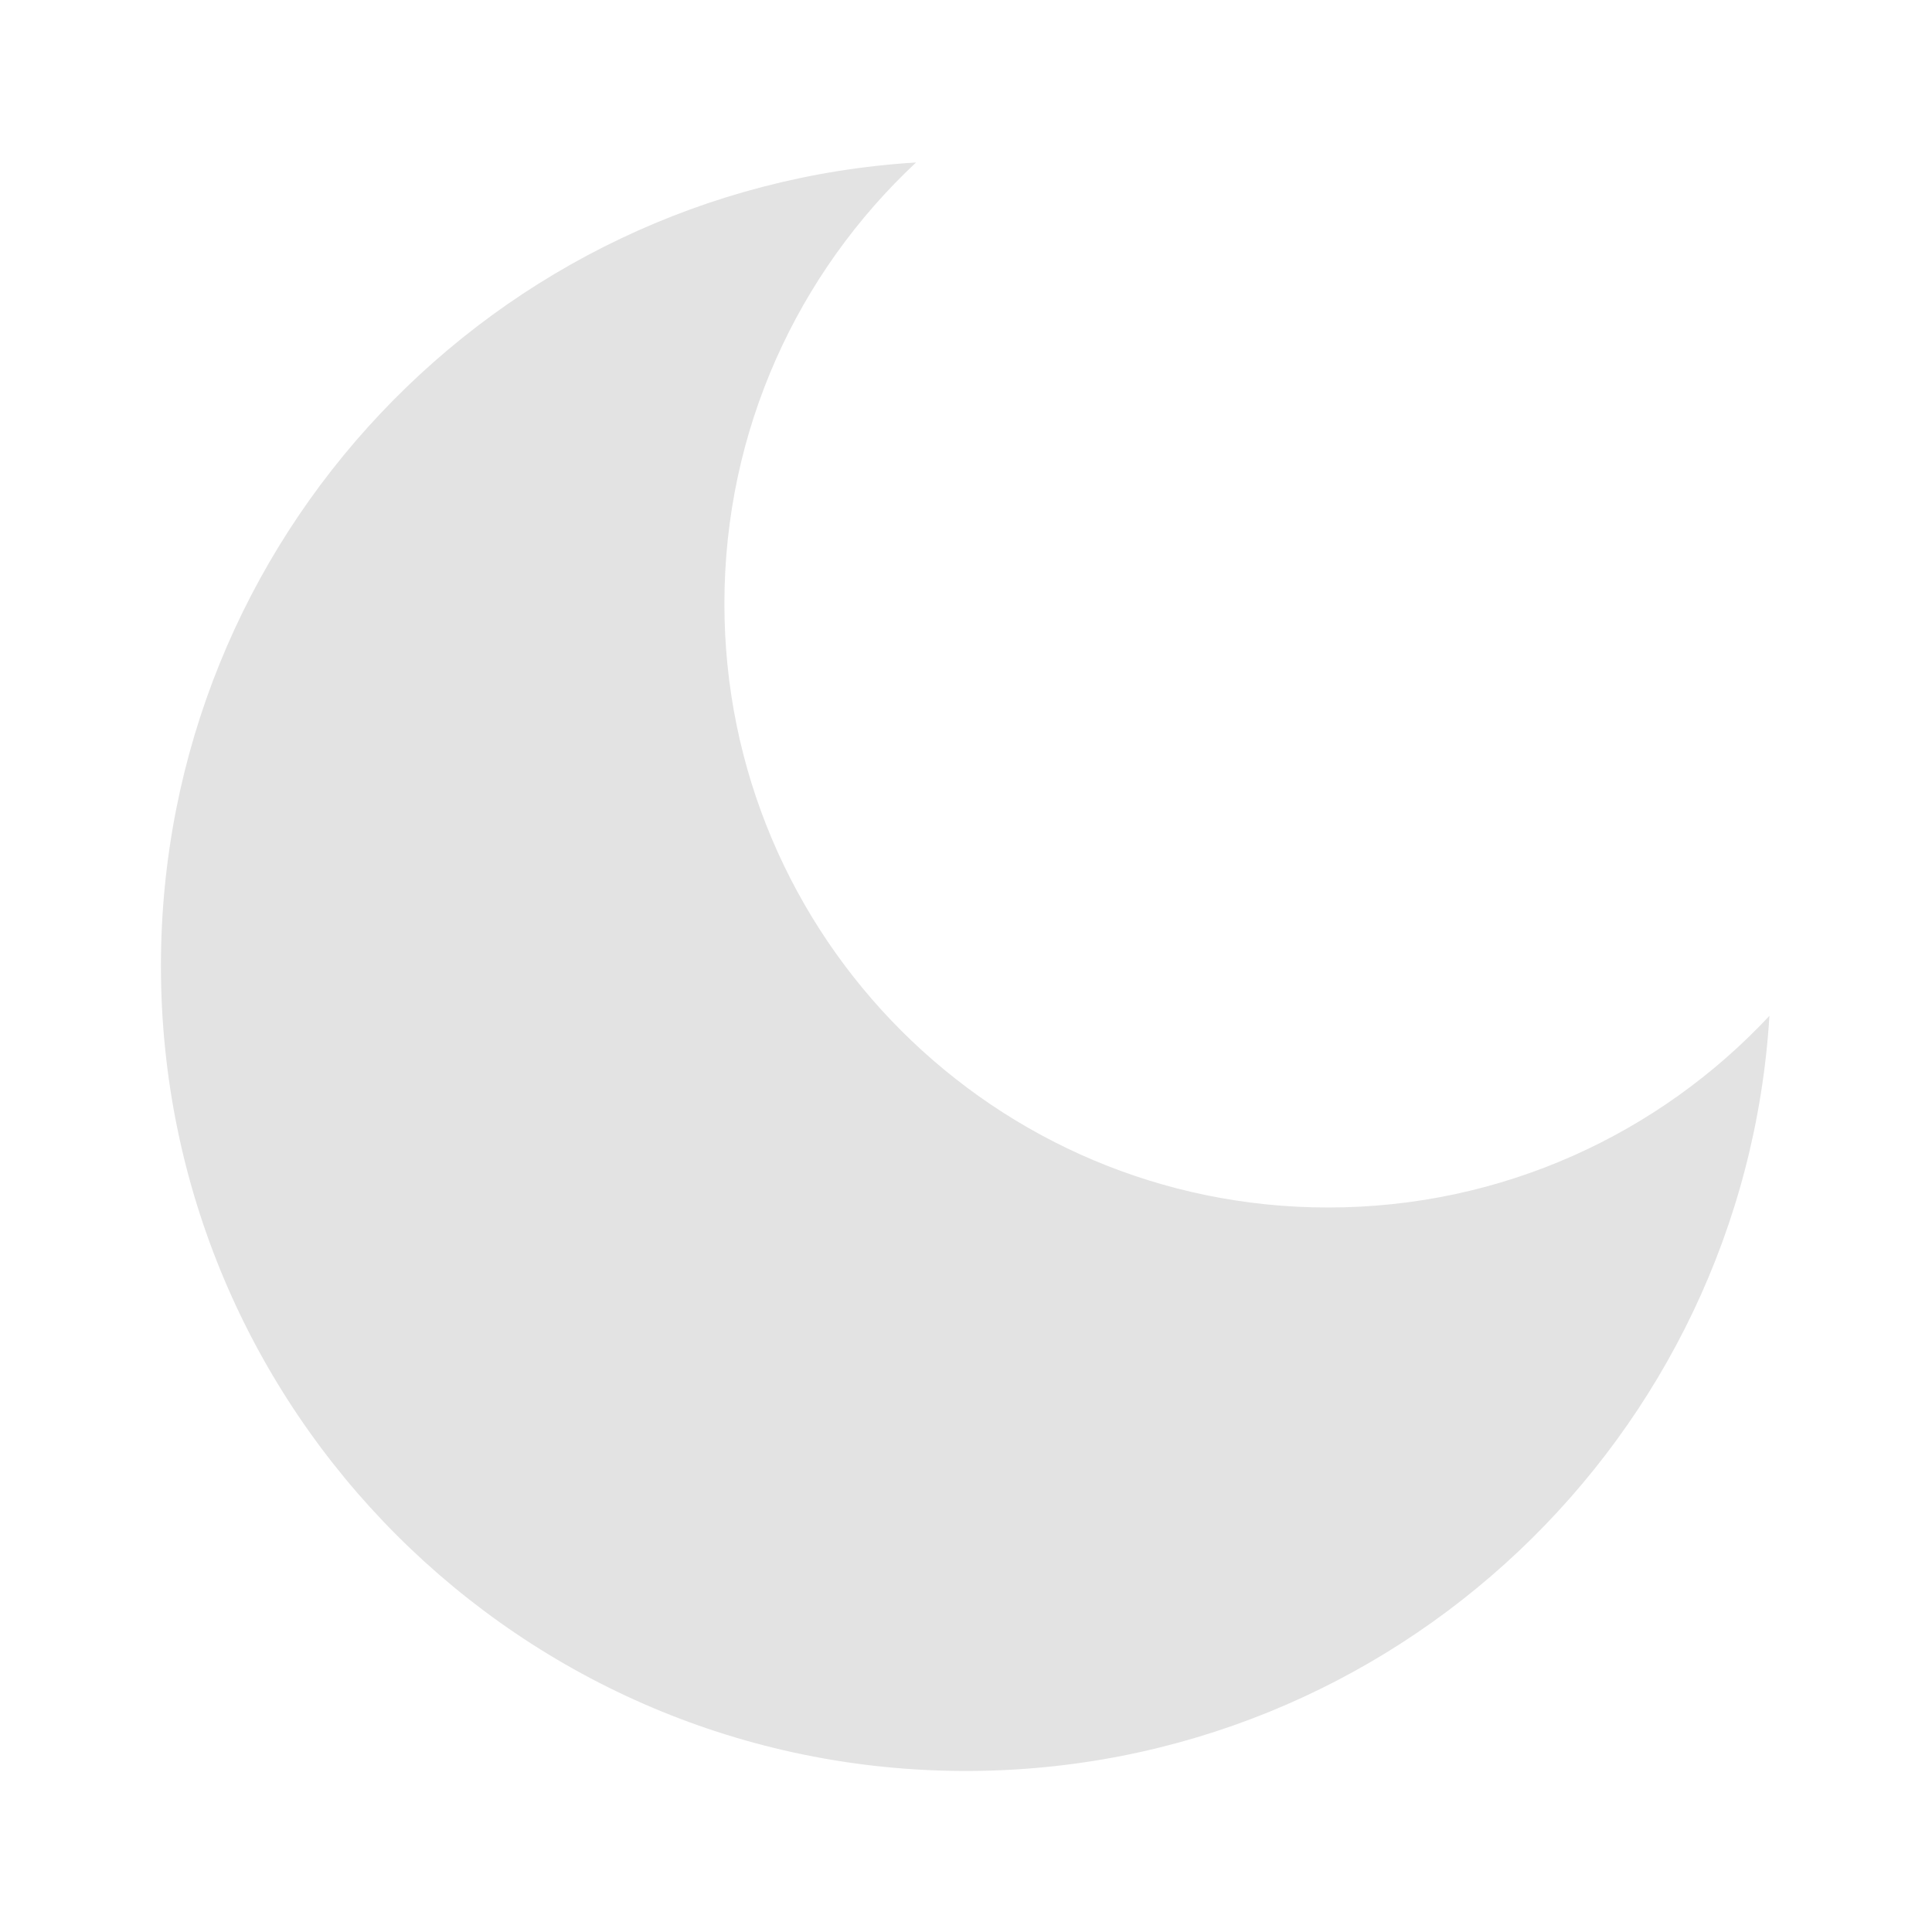 <svg width="20" height="20" viewBox="0 0 20 20" fill="none" xmlns="http://www.w3.org/2000/svg">
<path d="M9.483 1.682C8.262 2.823 7.499 4.447 7.499 6.25C7.499 9.702 10.298 12.5 13.749 12.5C15.552 12.5 17.176 11.737 18.317 10.516C18.05 14.878 14.428 18.333 9.999 18.333C5.397 18.333 1.666 14.602 1.666 10C1.666 5.571 5.121 1.949 9.483 1.682Z" fill="#E3E3E3"/>
</svg>
